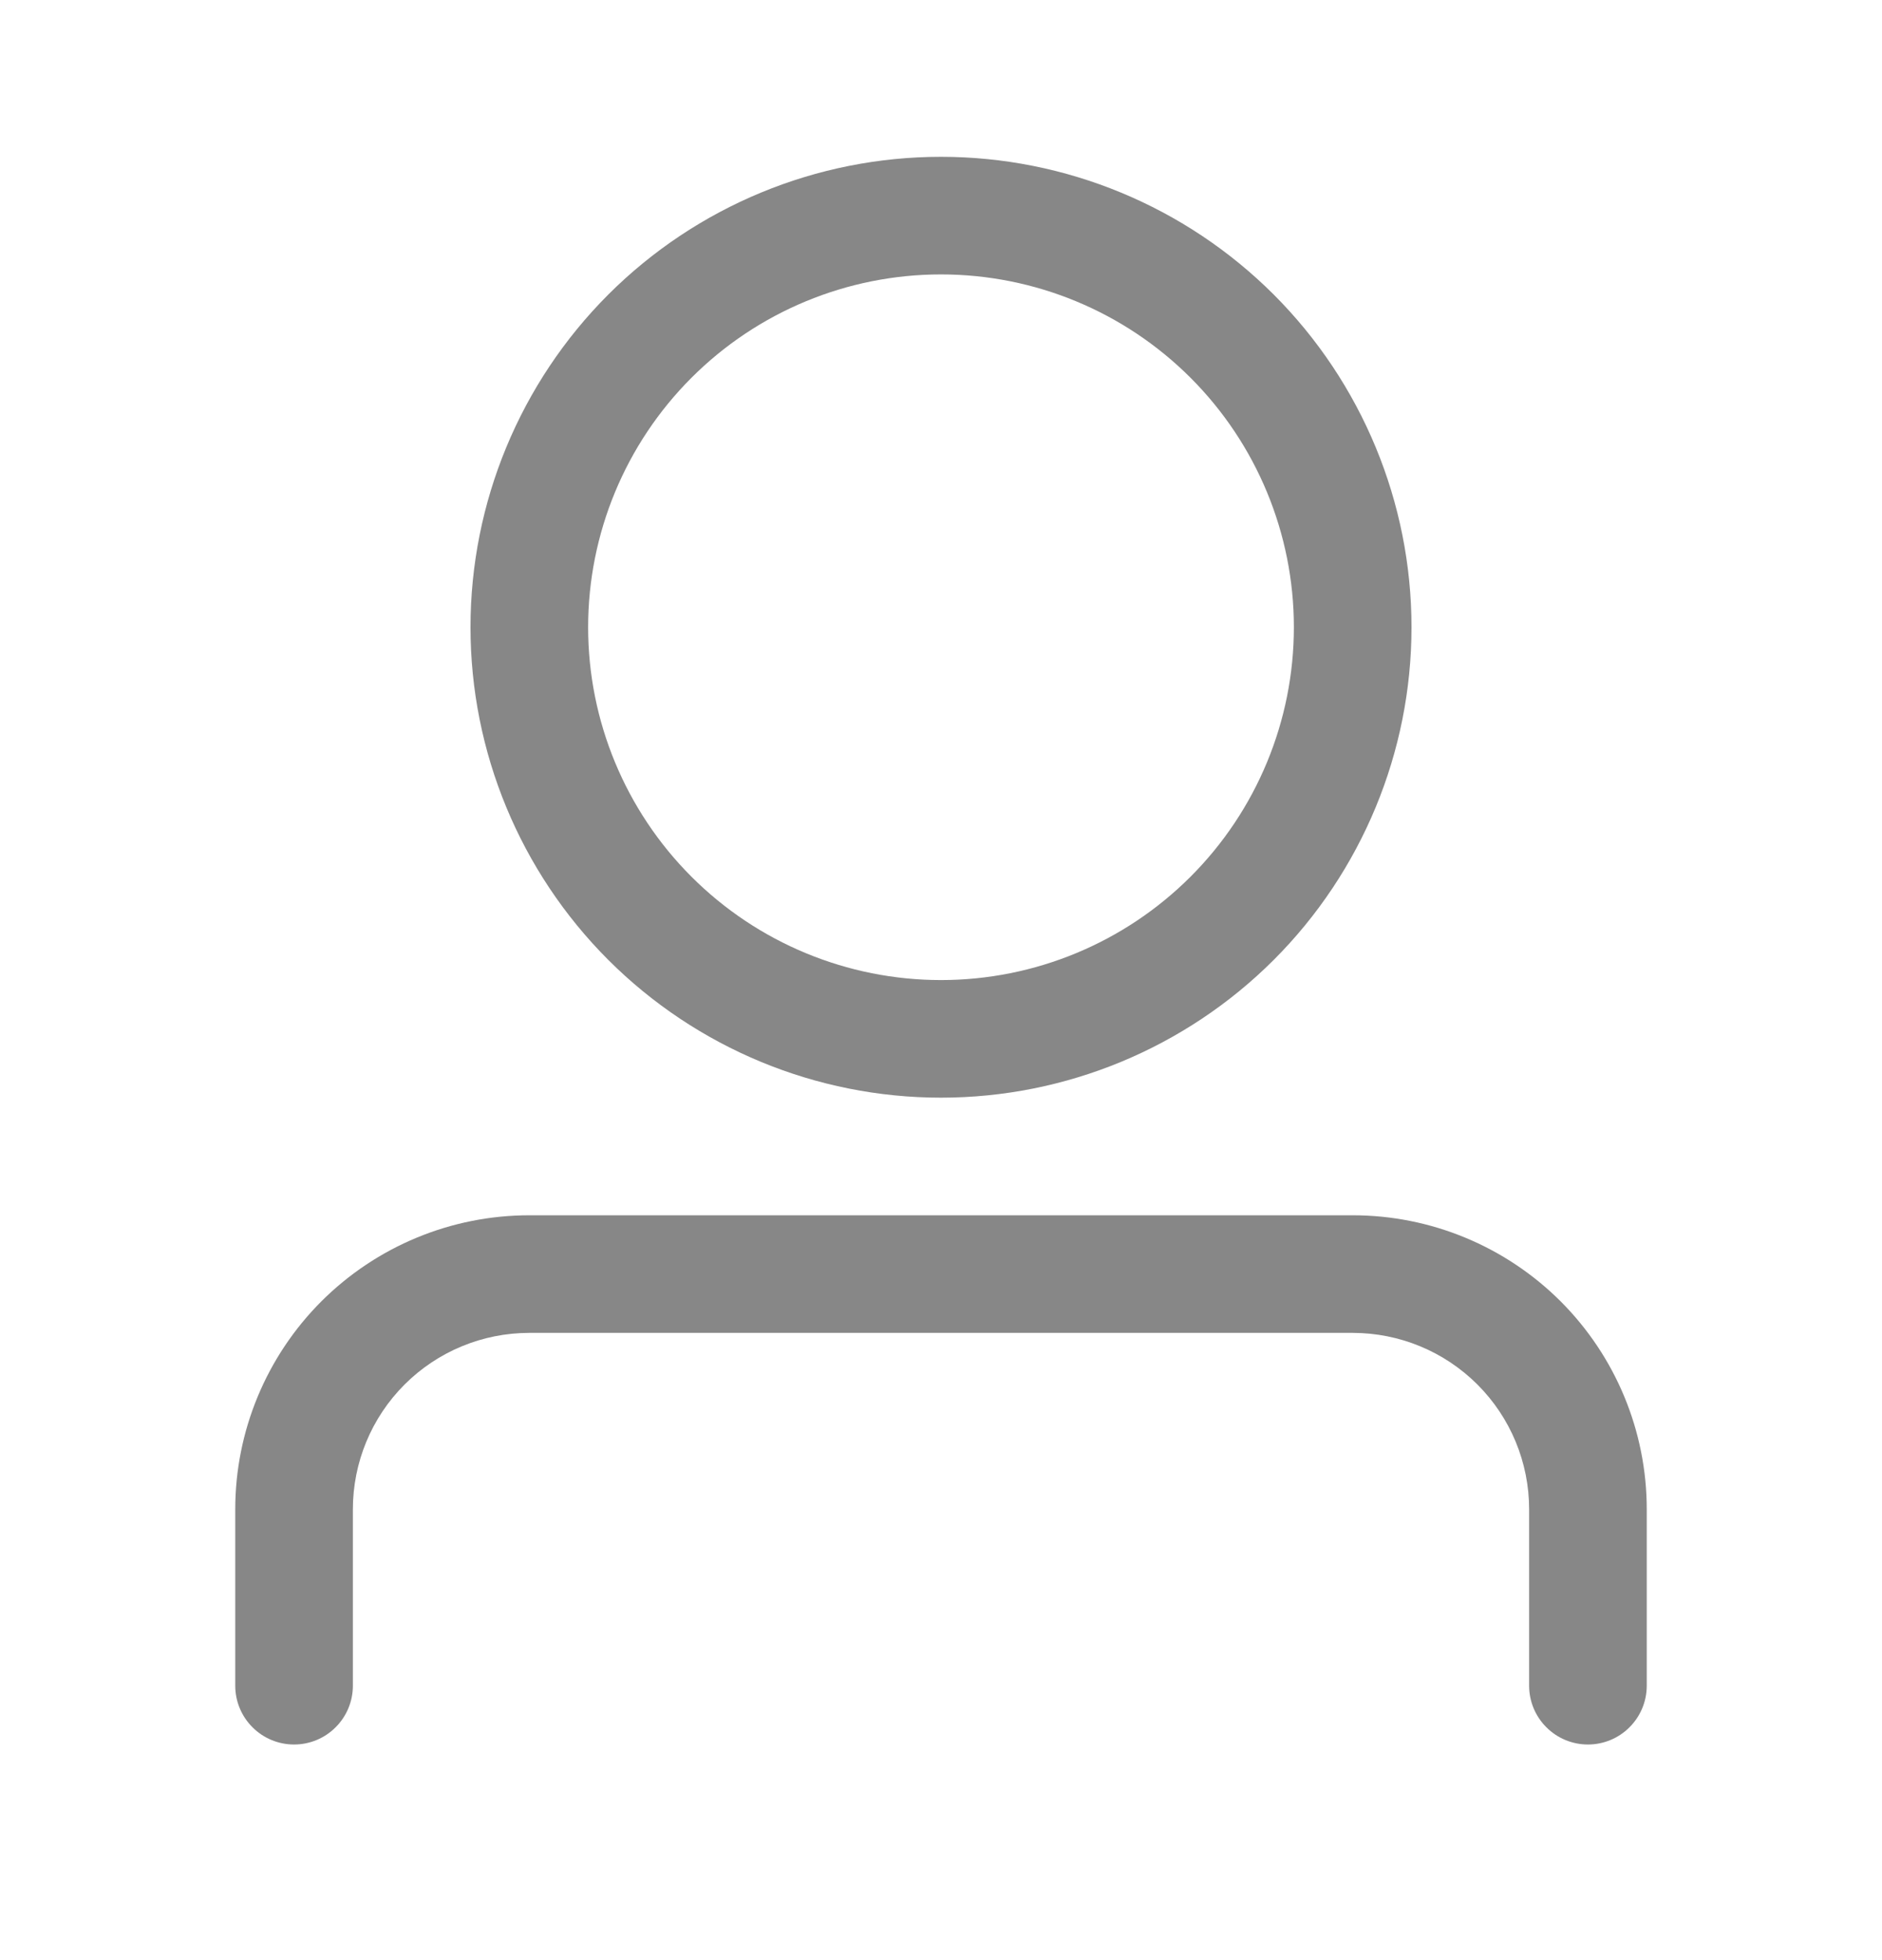 <svg width="24" height="25" viewBox="0 0 24 25" fill="none" xmlns="http://www.w3.org/2000/svg">
<path d="M12 12.5C13.194 12.5 14.338 12.026 15.182 11.182C16.026 10.338 16.5 9.193 16.5 8C16.5 6.807 16.026 5.662 15.182 4.818C14.338 3.974 13.194 3.5 12 3.5C10.806 3.5 9.662 3.974 8.818 4.818C7.974 5.662 7.5 6.807 7.5 8C7.5 9.193 7.974 10.338 8.818 11.182C9.662 12.026 10.806 12.5 12 12.5ZM12 14C10.409 14 8.883 13.368 7.757 12.243C6.632 11.117 6 9.591 6 8C6 6.409 6.632 4.883 7.757 3.757C8.883 2.632 10.409 2 12 2C13.591 2 15.117 2.632 16.243 3.757C17.368 4.883 18 6.409 18 8C18 9.591 17.368 11.117 16.243 12.243C15.117 13.368 13.591 14 12 14ZM19.5 21.5V19.25C19.5 18.653 19.263 18.081 18.841 17.659C18.419 17.237 17.847 17 17.25 17H6.75C6.153 17 5.581 17.237 5.159 17.659C4.737 18.081 4.5 18.653 4.5 19.25V21.5C4.5 21.699 4.421 21.89 4.28 22.03C4.14 22.171 3.949 22.25 3.75 22.25C3.551 22.25 3.36 22.171 3.22 22.03C3.079 21.89 3 21.699 3 21.5V19.25C3 18.255 3.395 17.302 4.098 16.598C4.802 15.895 5.755 15.5 6.75 15.5H17.25C18.245 15.5 19.198 15.895 19.902 16.598C20.605 17.302 21 18.255 21 19.25V21.5C21 21.699 20.921 21.89 20.78 22.03C20.64 22.171 20.449 22.25 20.25 22.25C20.051 22.25 19.86 22.171 19.72 22.03C19.579 21.89 19.5 21.699 19.5 21.5Z" fill="#878787"/>
</svg>
